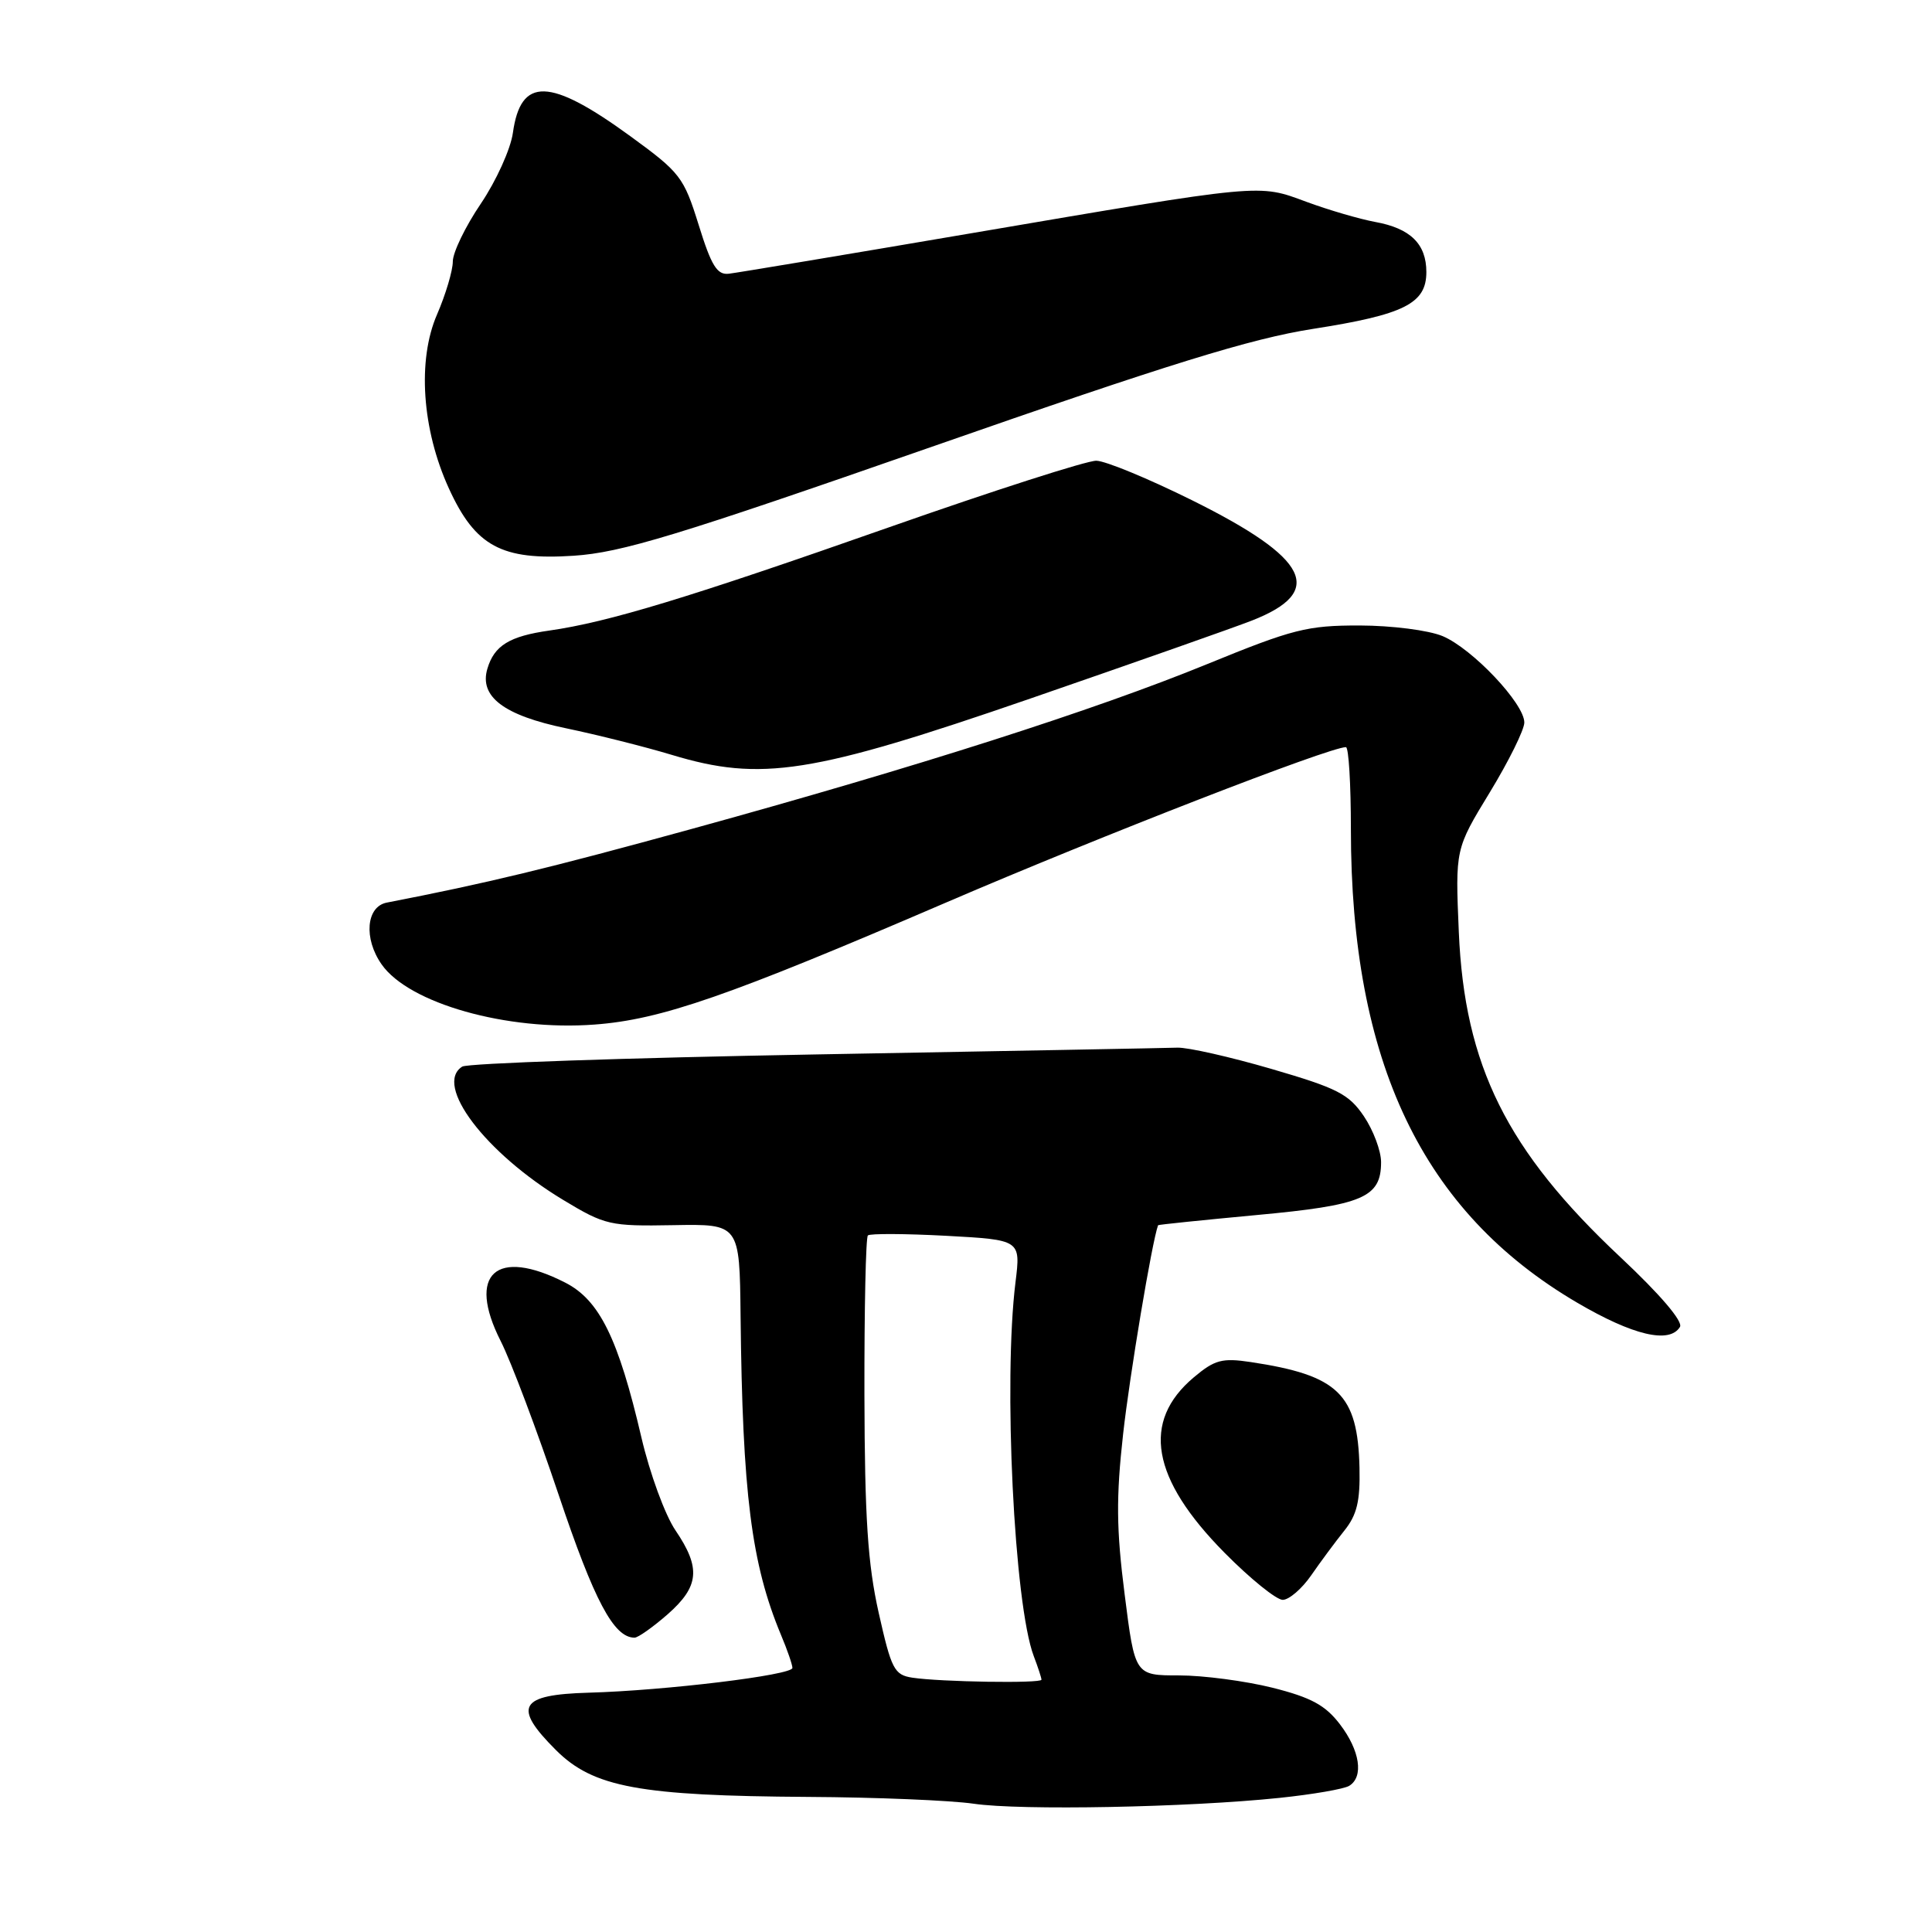 <?xml version="1.0" encoding="UTF-8" standalone="no"?>
<!DOCTYPE svg PUBLIC "-//W3C//DTD SVG 1.1//EN" "http://www.w3.org/Graphics/SVG/1.1/DTD/svg11.dtd" >
<svg xmlns="http://www.w3.org/2000/svg" xmlns:xlink="http://www.w3.org/1999/xlink" version="1.1" viewBox="0 0 256 256">
 <g >
 <path fill="currentColor"
d=" M 169.53 238.23 C 173.95 237.77 178.11 237.05 178.78 236.63 C 180.73 235.43 180.20 231.95 177.55 228.48 C 175.62 225.95 173.73 224.92 168.60 223.63 C 165.02 222.74 159.45 222.00 156.23 222.00 C 150.38 222.00 150.38 222.00 149.02 211.25 C 147.92 202.63 147.88 198.43 148.82 190.00 C 149.69 182.22 152.63 164.61 153.45 162.35 C 153.48 162.27 159.35 161.67 166.50 161.00 C 180.60 159.70 183.00 158.68 183.00 153.99 C 183.00 152.51 181.98 149.78 180.73 147.92 C 178.73 144.96 177.22 144.19 168.48 141.64 C 162.99 140.04 157.38 138.77 156.00 138.82 C 154.62 138.87 133.03 139.27 108.00 139.72 C 82.97 140.17 61.94 140.89 61.25 141.33 C 57.45 143.73 64.30 152.77 74.63 159.00 C 80.18 162.35 80.83 162.49 89.22 162.34 C 98.00 162.18 98.00 162.18 98.13 174.34 C 98.38 197.89 99.56 207.22 103.48 216.62 C 104.32 218.61 105.00 220.59 105.00 221.01 C 105.00 221.96 88.13 224.01 78.01 224.29 C 68.79 224.55 67.89 226.13 73.67 231.90 C 78.61 236.83 84.74 237.96 107.08 238.10 C 116.11 238.15 125.97 238.56 129.00 239.00 C 135.23 239.92 157.48 239.49 169.53 238.23 Z  M 88.47 213.90 C 92.66 210.21 92.89 207.77 89.51 202.79 C 88.13 200.77 86.10 195.23 84.99 190.47 C 81.93 177.34 79.43 172.26 74.89 169.95 C 65.73 165.27 61.83 168.79 66.34 177.69 C 67.72 180.41 71.17 189.57 74.02 198.06 C 78.74 212.12 81.33 217.00 84.08 217.00 C 84.55 217.00 86.52 215.60 88.47 213.90 Z  M 173.74 208.74 C 174.97 206.96 176.94 204.30 178.12 202.83 C 179.80 200.74 180.24 198.93 180.14 194.47 C 179.91 184.71 177.35 182.23 165.73 180.48 C 161.93 179.91 160.95 180.18 158.19 182.50 C 151.22 188.36 152.55 195.93 162.26 205.75 C 165.66 209.19 169.13 211.99 169.97 211.99 C 170.81 211.98 172.51 210.52 173.74 208.74 Z  M 222.60 175.83 C 223.05 175.12 220.00 171.54 214.71 166.58 C 199.65 152.46 194.06 141.21 193.30 123.50 C 192.83 112.50 192.83 112.50 197.40 105.00 C 199.91 100.88 201.97 96.71 201.98 95.75 C 202.01 93.25 195.10 85.95 191.16 84.29 C 189.29 83.51 184.42 82.89 180.16 82.88 C 173.22 82.87 171.32 83.35 160.00 87.98 C 145.07 94.09 121.49 101.63 91.50 109.88 C 72.69 115.05 64.51 117.03 51.25 119.60 C 48.52 120.13 48.16 124.36 50.57 127.79 C 54.18 132.96 67.17 136.63 78.77 135.76 C 87.58 135.11 96.48 132.02 125.50 119.53 C 145.91 110.75 176.15 99.00 178.34 99.00 C 178.71 99.00 179.00 103.89 179.00 109.87 C 179.00 140.75 188.47 160.58 208.98 172.61 C 216.38 176.95 221.21 178.09 222.60 175.83 Z  M 136.50 92.57 C 150.25 87.82 163.48 83.17 165.90 82.22 C 175.67 78.39 173.49 74.00 157.98 66.30 C 152.22 63.44 146.49 61.07 145.27 61.05 C 144.04 61.02 131.66 65.00 117.77 69.88 C 91.23 79.21 80.59 82.44 72.80 83.55 C 67.50 84.30 65.49 85.54 64.58 88.61 C 63.48 92.31 66.76 94.79 75.00 96.50 C 79.12 97.36 85.42 98.94 89.00 100.02 C 100.86 103.61 107.55 102.56 136.50 92.57 Z  M 123.50 59.19 C 154.95 48.21 165.74 44.87 173.97 43.58 C 186.08 41.69 189.00 40.22 189.00 36.05 C 189.00 32.32 186.88 30.25 182.22 29.41 C 180.17 29.03 176.08 27.84 173.13 26.75 C 166.66 24.36 167.66 24.27 128.50 30.94 C 112.00 33.75 97.63 36.15 96.58 36.27 C 95.02 36.46 94.26 35.23 92.58 29.81 C 90.60 23.46 90.15 22.87 83.50 18.03 C 72.82 10.26 69.00 10.16 67.96 17.61 C 67.66 19.75 65.75 23.97 63.71 26.99 C 61.67 30.00 60.00 33.45 60.00 34.65 C 60.00 35.85 59.06 39.01 57.91 41.67 C 55.28 47.72 55.91 56.91 59.48 64.72 C 62.98 72.39 66.47 74.27 76.00 73.64 C 82.35 73.22 89.63 71.01 123.50 59.19 Z  M 120.88 222.30 C 118.49 221.93 118.11 221.18 116.43 213.70 C 114.98 207.23 114.58 201.13 114.54 184.84 C 114.52 173.47 114.72 163.96 115.00 163.70 C 115.28 163.44 119.94 163.46 125.38 163.75 C 135.25 164.29 135.25 164.29 134.56 169.89 C 132.93 182.99 134.38 212.61 136.98 219.45 C 137.54 220.92 138.00 222.33 138.00 222.57 C 138.00 223.08 124.62 222.87 120.88 222.30 Z "/>
</g>
</svg>